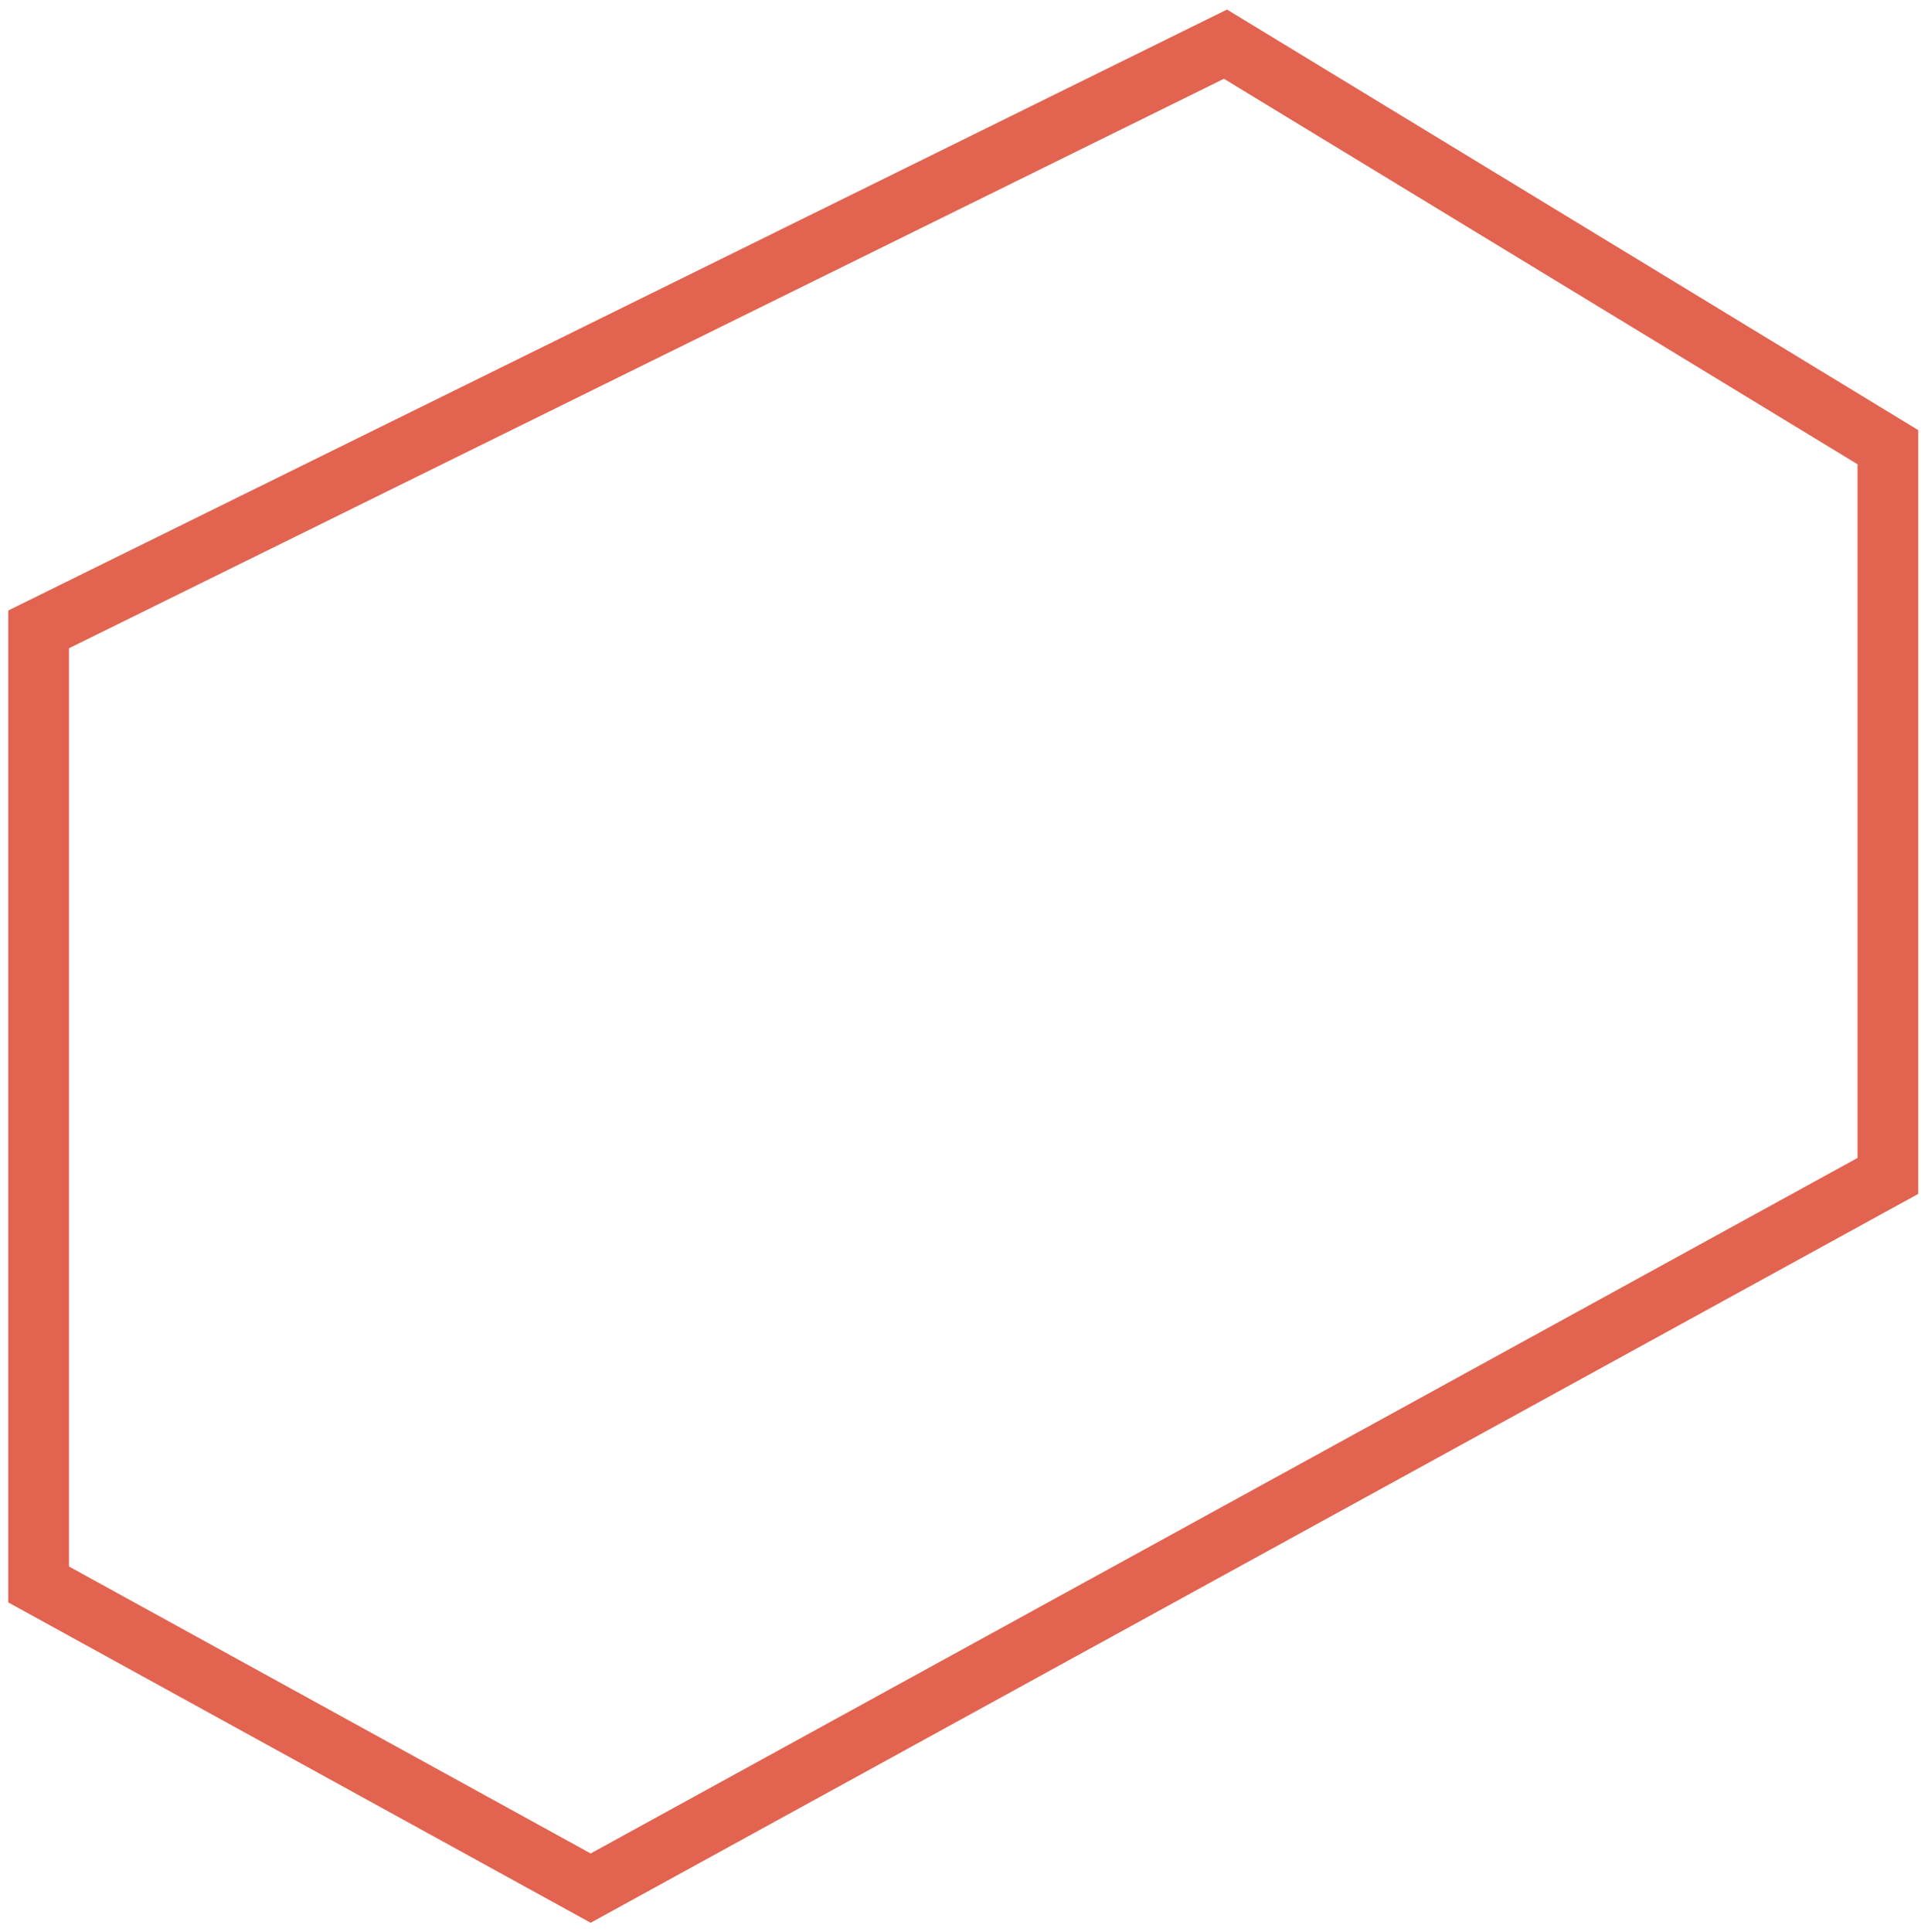 <svg width="174" height="175" viewBox="0 0 174 175" fill="none" xmlns="http://www.w3.org/2000/svg">
<path d="M3.5 143.5V57L111 4L171 40.5V106.5L53.5 171L3.5 143.5Z" fill="none" fill-opacity="0.7" stroke="#E2634F" stroke-width="5.5"/>
</svg>
